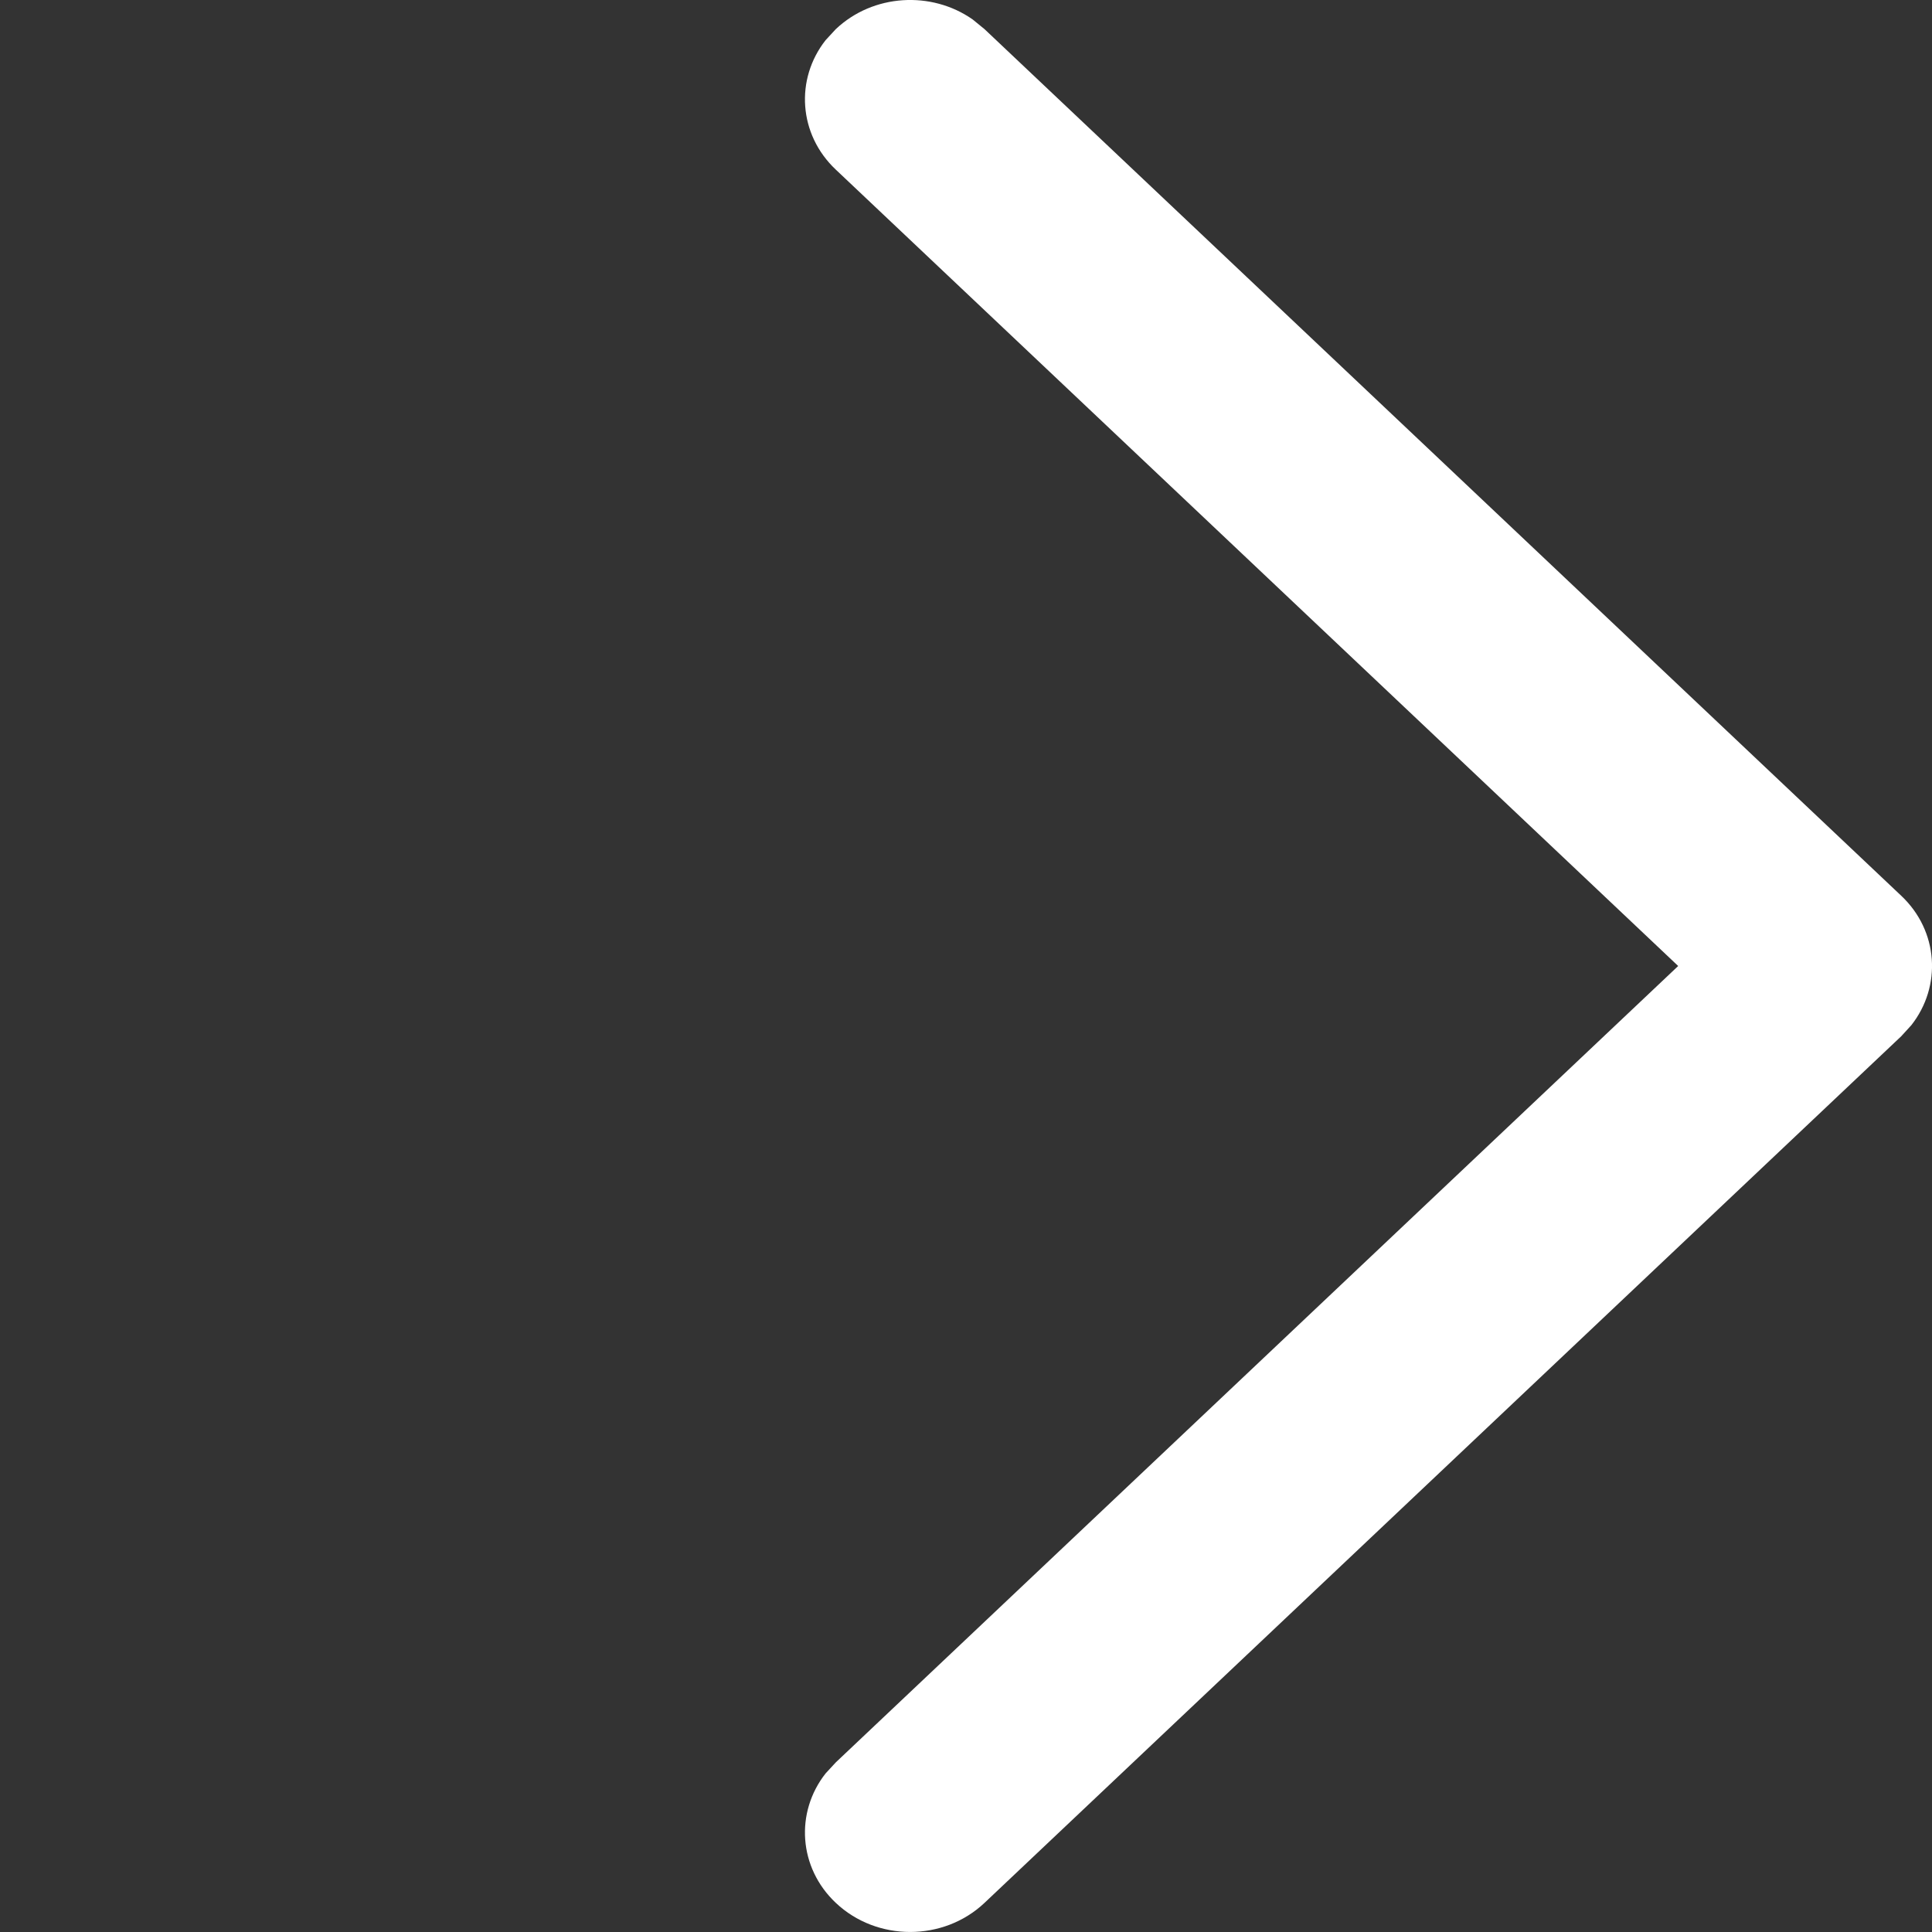 <svg xmlns="http://www.w3.org/2000/svg" width="16" height="16" viewBox="0 0 16 16">
    <rect x="0" y="0" width="16" height="16" fill="#333333" stroke="none"/>
    <g fill="none" fill-rule="evenodd">
        <g fill="#ffffff">
            <g>
                <path d="M6.922 15.759c-.31-.292-.338-.75-.085-1.072l.085-.092L13.898 8 6.922 1.405c-.31-.292-.338-.75-.085-1.072l.085-.092c.309-.292.792-.319 1.133-.08l.098.08 7.592 7.177c.31.292.337.75.084 1.072l-.084.092-7.592 7.177c-.34.321-.891.321-1.231 0z" transform="translate(-329 -571) translate(329 571)"/>
            </g>
        </g>
    </g>
</svg>
